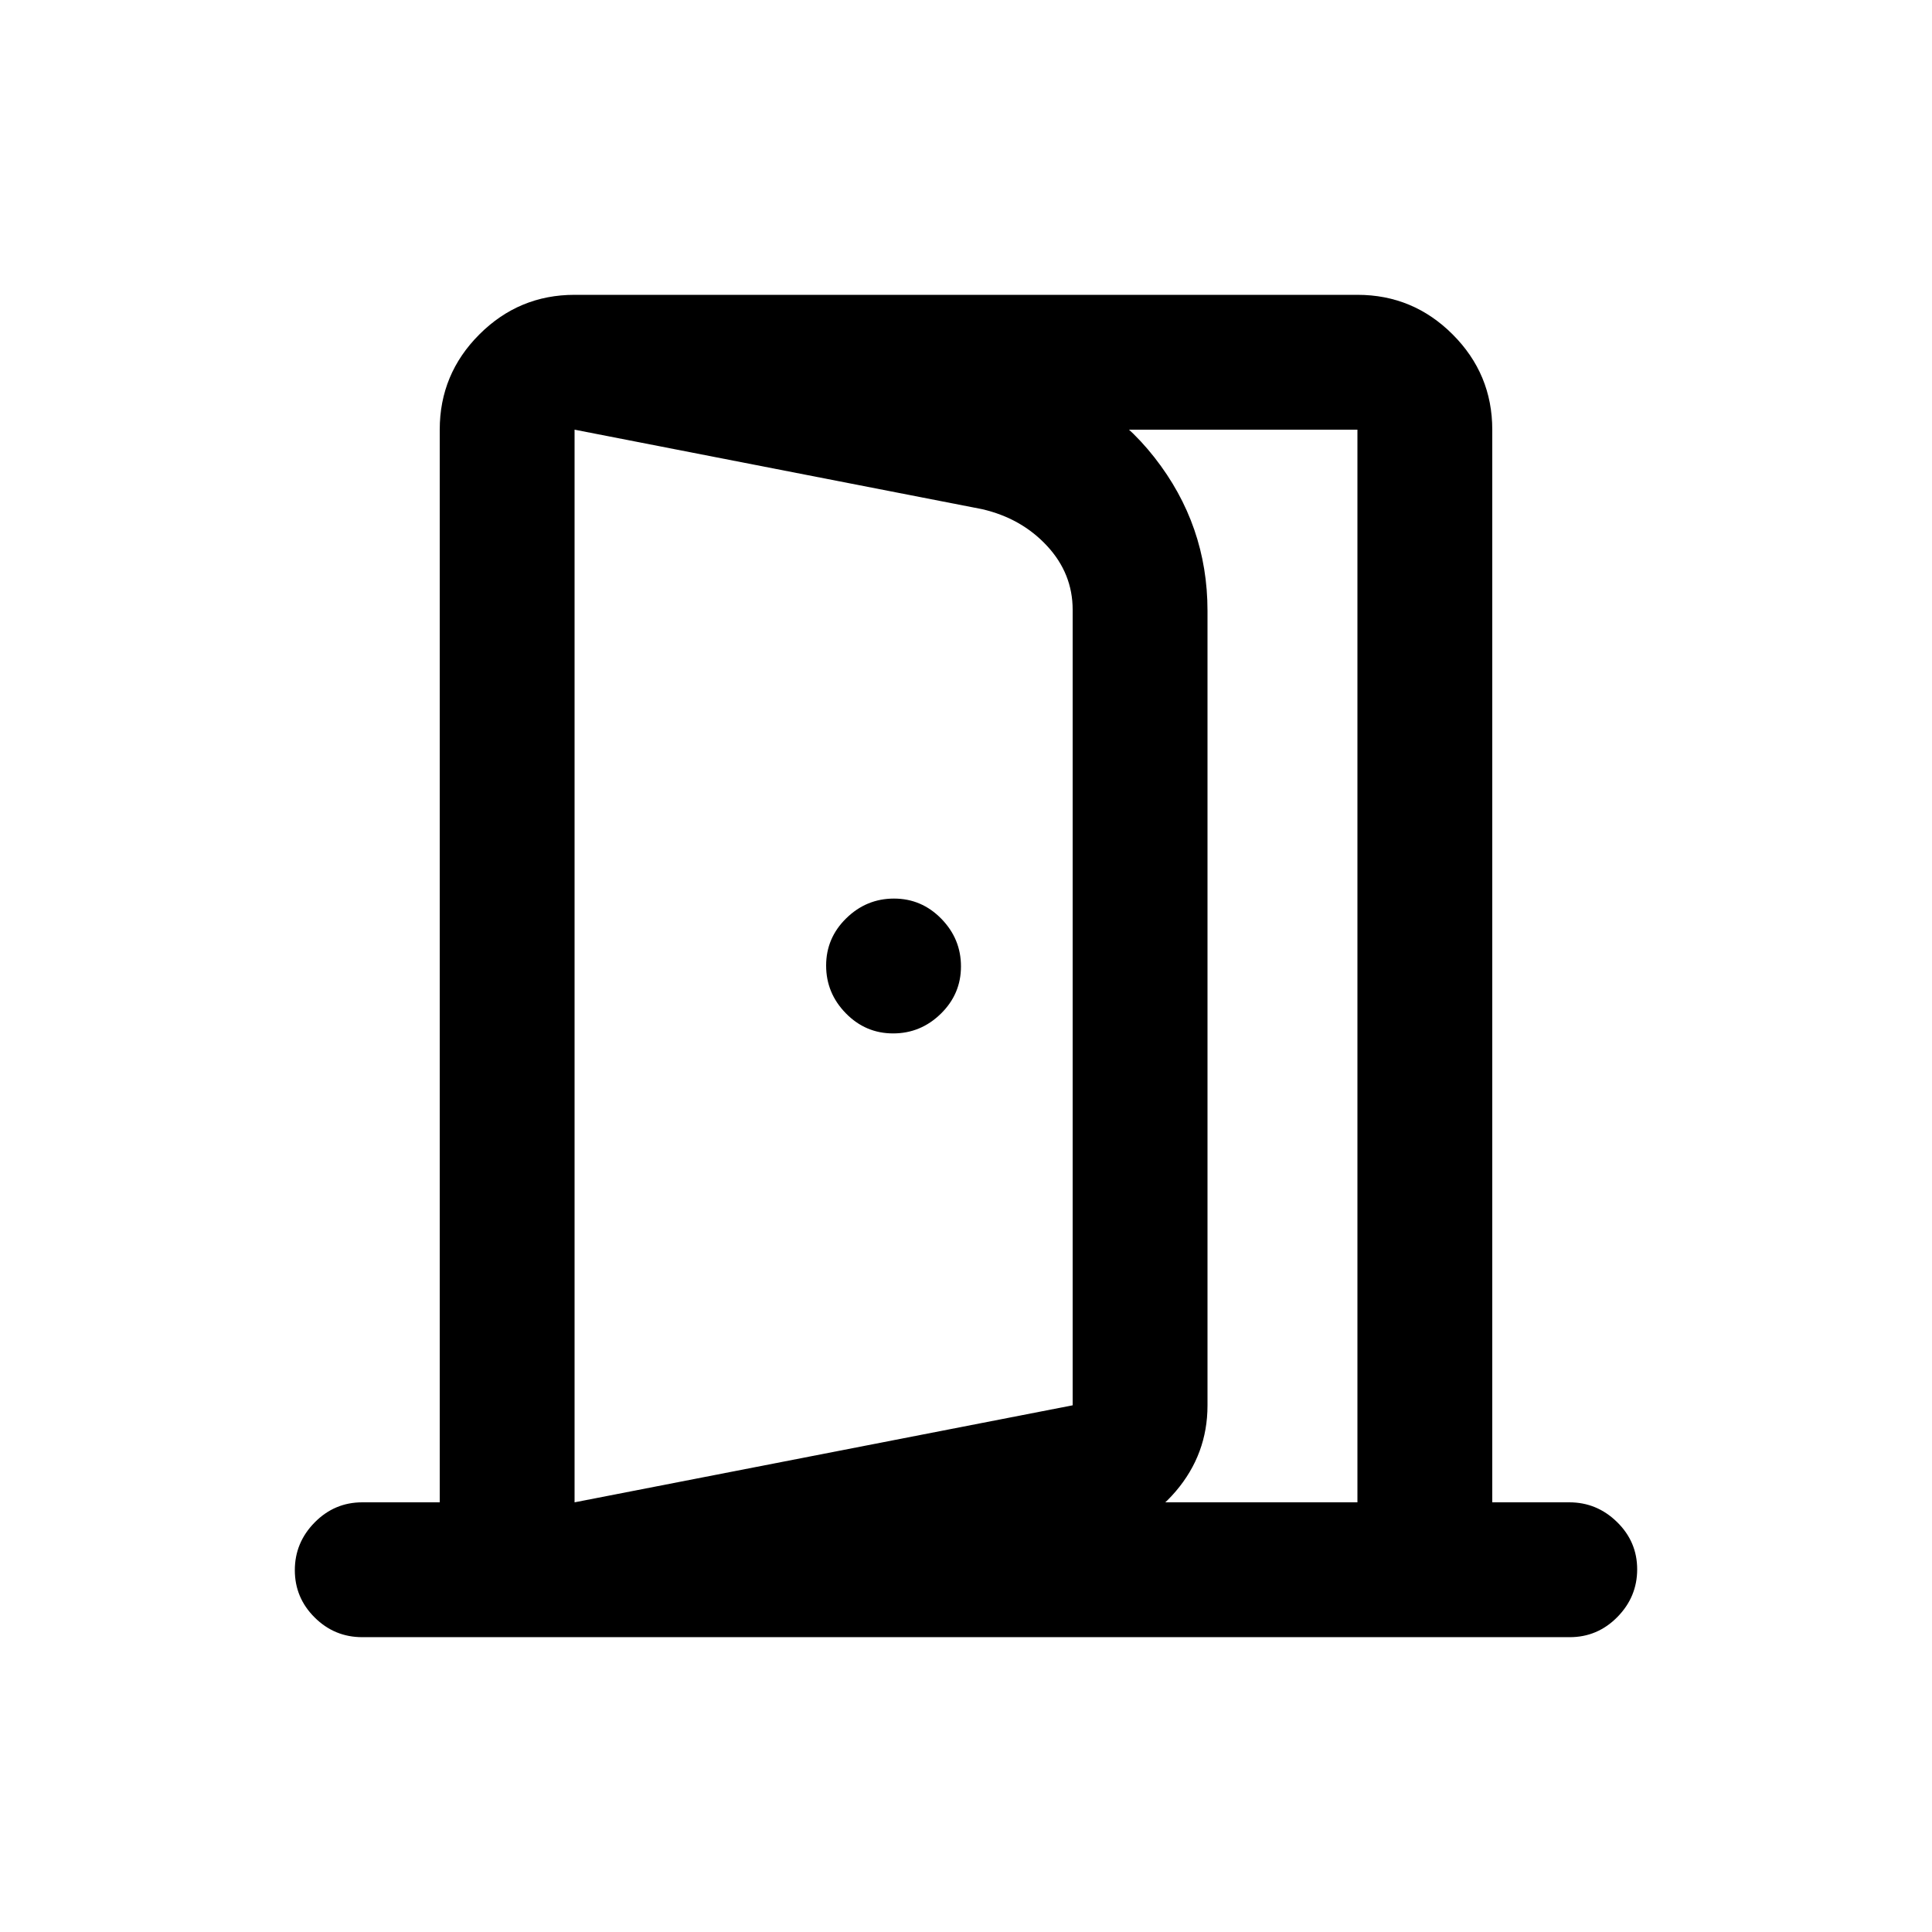 <svg xmlns="http://www.w3.org/2000/svg" height="20" viewBox="0 -960 960 960" width="20"><path d="M443.79-446.5q13.71 0 23.71-9.79t10-23.5q0-13.71-9.79-23.71t-23.5-10q-13.71 0-23.71 9.79t-10 23.5q0 13.71 9.79 23.71t23.5 10Zm-158.29 299v-66L533-261.71V-657q0-18.04-12.75-31.77T488-707l-202.5-39.5v-67L506-774q41.3 7.72 67.65 41.31Q600-699.1 600-656.5v394.87q0 24.13-15.75 42.63-15.75 18.5-40.25 23l-258.5 48.5Zm0-66h389v-533h-389v533Zm-105.5 67q-13.8 0-23.65-9.79-9.85-9.79-9.85-23.5t9.85-23.71q9.85-10 23.65-10h38.5v-533q0-27.64 19.68-47.32t47.32-19.68h389q27.64 0 47.32 19.68t19.68 47.32v533h38.29q13.71 0 23.71 9.79t10 23.5q0 13.71-9.85 23.71t-23.65 10H180Z"/></svg>
